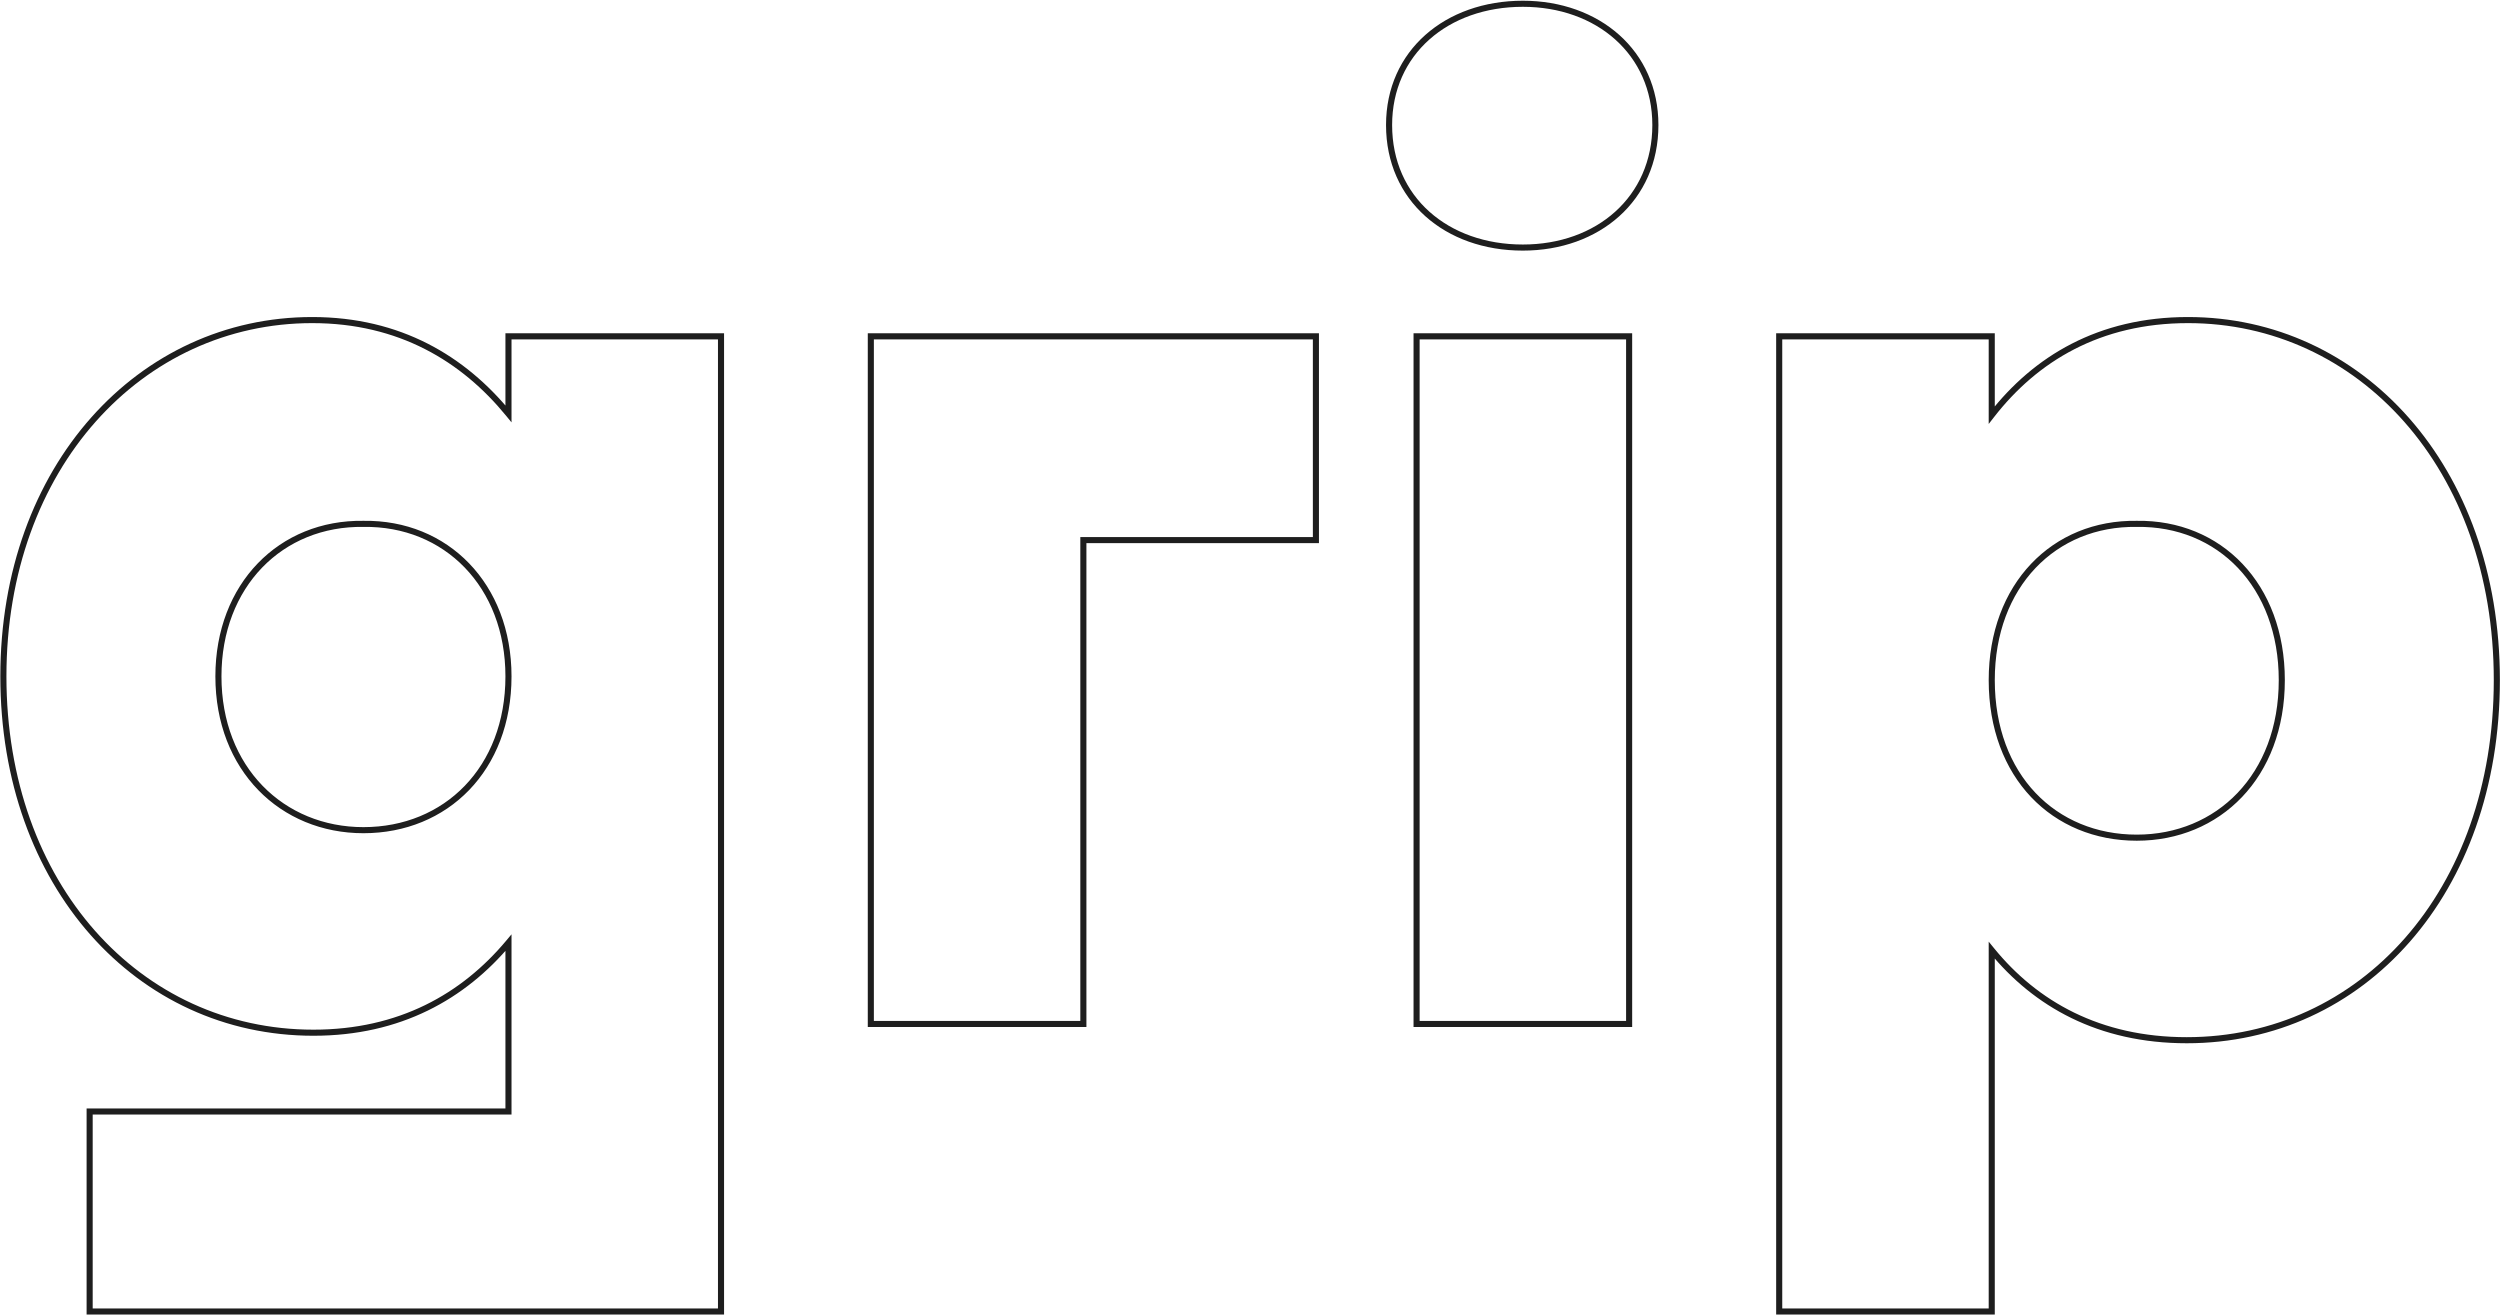 <svg width="1106" height="582" viewBox="0 0 1106 582" fill="none" xmlns="http://www.w3.org/2000/svg">
<path d="M224.949 417.048H226.295V413.343L223.917 416.184L224.949 417.048ZM224.949 491.717V493.064H226.295V491.717H224.949ZM39.659 491.717V490.371H38.313V491.717H39.659ZM39.659 580.214H38.313V581.56H39.659V580.214ZM318.977 580.214V581.56H320.323V580.214H318.977ZM318.977 148.793H320.323V147.447H318.977V148.793ZM224.949 148.793V147.447H223.603V148.793H224.949ZM224.949 183.085L223.907 183.938L226.295 186.857V183.085H224.949ZM160.789 231.759L160.769 233.105L160.789 233.105L160.81 233.105L160.789 231.759ZM138.112 140.256C61.447 140.256 0.149 205.727 0.149 299.237H2.842C2.842 206.905 63.226 142.949 138.112 142.949V140.256ZM0.149 299.237C0.149 392.187 60.335 458.218 138.665 458.218V455.525C62.126 455.525 2.842 391.024 2.842 299.237H0.149ZM138.665 458.218C177.261 458.218 205.836 441.975 225.981 417.913L223.917 416.184C204.239 439.688 176.397 455.525 138.665 455.525V458.218ZM223.603 417.048V491.717H226.295V417.048H223.603ZM224.949 490.371H39.659V493.064H224.949V490.371ZM38.313 491.717V580.214H41.006V491.717H38.313ZM39.659 581.56H318.977V578.867H39.659V581.56ZM320.323 580.214V148.793H317.63V580.214H320.323ZM318.977 147.447H224.949V150.139H318.977V147.447ZM223.603 148.793V183.085H226.295V148.793H223.603ZM225.991 182.233C205.861 157.629 177.288 140.256 138.112 140.256V142.949C176.37 142.949 204.214 159.868 223.907 183.938L225.991 182.233ZM160.81 233.105C196.499 232.564 223.603 259.547 223.603 299.237H226.295C226.295 258.175 198.089 229.847 160.769 230.412L160.81 233.105ZM223.603 299.237C223.603 319.392 216.799 336.053 205.59 347.667C194.381 359.28 178.698 365.923 160.789 365.923V368.615C179.385 368.615 195.782 361.707 207.527 349.537C219.272 337.367 226.295 320.012 226.295 299.237H223.603ZM160.789 365.923C125.618 365.923 97.975 339.461 97.975 299.237H95.283C95.283 340.873 124.057 368.615 160.789 368.615V365.923ZM97.975 299.237C97.975 259.547 125.079 232.564 160.769 233.105L160.81 230.412C123.489 229.847 95.283 258.175 95.283 299.237H97.975ZM582.159 238.949V240.295H583.505V238.949H582.159ZM582.159 148.793H583.505V147.447H582.159V148.793ZM385.254 148.793V147.447H383.908V148.793H385.254ZM385.254 453H383.908V454.346H385.254V453ZM479.282 453V454.346H480.628V453H479.282ZM479.282 238.949V237.603H477.935V238.949H479.282ZM583.505 238.949V148.793H580.813V238.949H583.505ZM582.159 147.447H385.254V150.139H582.159V147.447ZM383.908 148.793V453H386.6V148.793H383.908ZM385.254 454.346H479.282V451.654H385.254V454.346ZM480.628 453V238.949H477.935V453H480.628ZM479.282 240.295H582.159V237.603H479.282V240.295ZM720.724 453V454.346H722.071V453H720.724ZM720.724 148.793H722.071V147.447H720.724V148.793ZM626.697 148.793V147.447H625.35V148.793H626.697ZM626.697 453H625.35V454.346H626.697V453ZM673.711 0.321C639.381 0.321 613.182 22.35 613.182 55.319H615.875C615.875 24.127 640.561 3.014 673.711 3.014V0.321ZM613.182 55.319C613.182 72.007 619.698 85.927 630.569 95.661C641.427 105.384 656.557 110.869 673.711 110.869V108.176C657.125 108.176 642.663 102.876 632.365 93.655C622.08 84.445 615.875 71.263 615.875 55.319H613.182ZM673.711 110.869C707.505 110.869 733.686 88.823 733.686 55.319H730.993C730.993 87.08 706.288 108.176 673.711 108.176V110.869ZM733.686 55.319C733.686 22.358 707.496 0.321 673.711 0.321V3.014C706.298 3.014 730.993 24.119 730.993 55.319H733.686ZM722.071 453V148.793H719.378V453H722.071ZM720.724 147.447H626.697V150.139H720.724V147.447ZM625.35 148.793V453H628.043V148.793H625.35ZM626.697 454.346H720.724V451.654H626.697V454.346ZM881.146 183.639H879.8V187.563L882.209 184.465L881.146 183.639ZM881.146 148.793H882.492V147.447H881.146V148.793ZM787.118 148.793V147.447H785.772V148.793H787.118ZM787.118 580.214H785.772V581.56H787.118V580.214ZM881.146 580.214V581.56H882.492V580.214H881.146ZM881.146 420.367L882.19 419.517L879.8 416.58V420.367H881.146ZM945.306 231.759L945.286 233.105L945.306 233.105L945.326 233.105L945.306 231.759ZM967.983 140.256C928.258 140.256 899.672 157.627 880.083 182.812L882.209 184.465C901.338 159.871 929.168 142.949 967.983 142.949V140.256ZM882.492 183.639V148.793H879.8V183.639H882.492ZM881.146 147.447H787.118V150.139H881.146V147.447ZM785.772 148.793V580.214H788.465V148.793H785.772ZM787.118 581.56H881.146V578.867H787.118V581.56ZM882.492 580.214V420.367H879.8V580.214H882.492ZM880.102 421.217C899.703 445.299 928.288 461.537 967.43 461.537V458.844C929.138 458.844 901.306 443.002 882.19 419.517L880.102 421.217ZM967.43 461.537C1045.77 461.537 1105.95 395.496 1105.95 300.897H1103.25C1103.25 394.352 1043.96 458.844 967.43 458.844V461.537ZM1105.95 300.897C1105.95 205.737 1044.66 140.256 967.983 140.256V142.949C1042.86 142.949 1103.25 206.895 1103.25 300.897H1105.95ZM945.326 233.105C963.22 232.834 978.892 239.47 990.098 251.283C1001.31 263.101 1008.12 280.177 1008.12 300.897H1010.81C1010.81 279.58 1003.8 261.811 992.052 249.43C980.304 237.045 963.897 230.13 945.286 230.412L945.326 233.105ZM1008.12 300.897C1008.12 321.887 1001.17 338.964 989.894 350.783C978.615 362.603 962.933 369.241 945.306 369.241V371.934C963.63 371.934 980.029 365.022 991.842 352.642C1003.65 340.264 1010.81 322.495 1010.81 300.897H1008.12ZM945.306 369.241C927.398 369.241 911.719 362.6 900.513 350.786C889.305 338.971 882.492 321.895 882.492 300.897H879.8C879.8 322.487 886.814 340.257 898.56 352.639C910.308 365.024 926.709 371.934 945.306 371.934V369.241ZM882.492 300.897C882.492 280.177 889.304 263.101 900.513 251.283C911.719 239.47 927.392 232.834 945.286 233.105L945.326 230.412C926.715 230.13 910.308 237.045 898.56 249.43C886.816 261.811 879.8 279.58 879.8 300.897H882.492Z" fill="#1E1E1E"/>
</svg>
